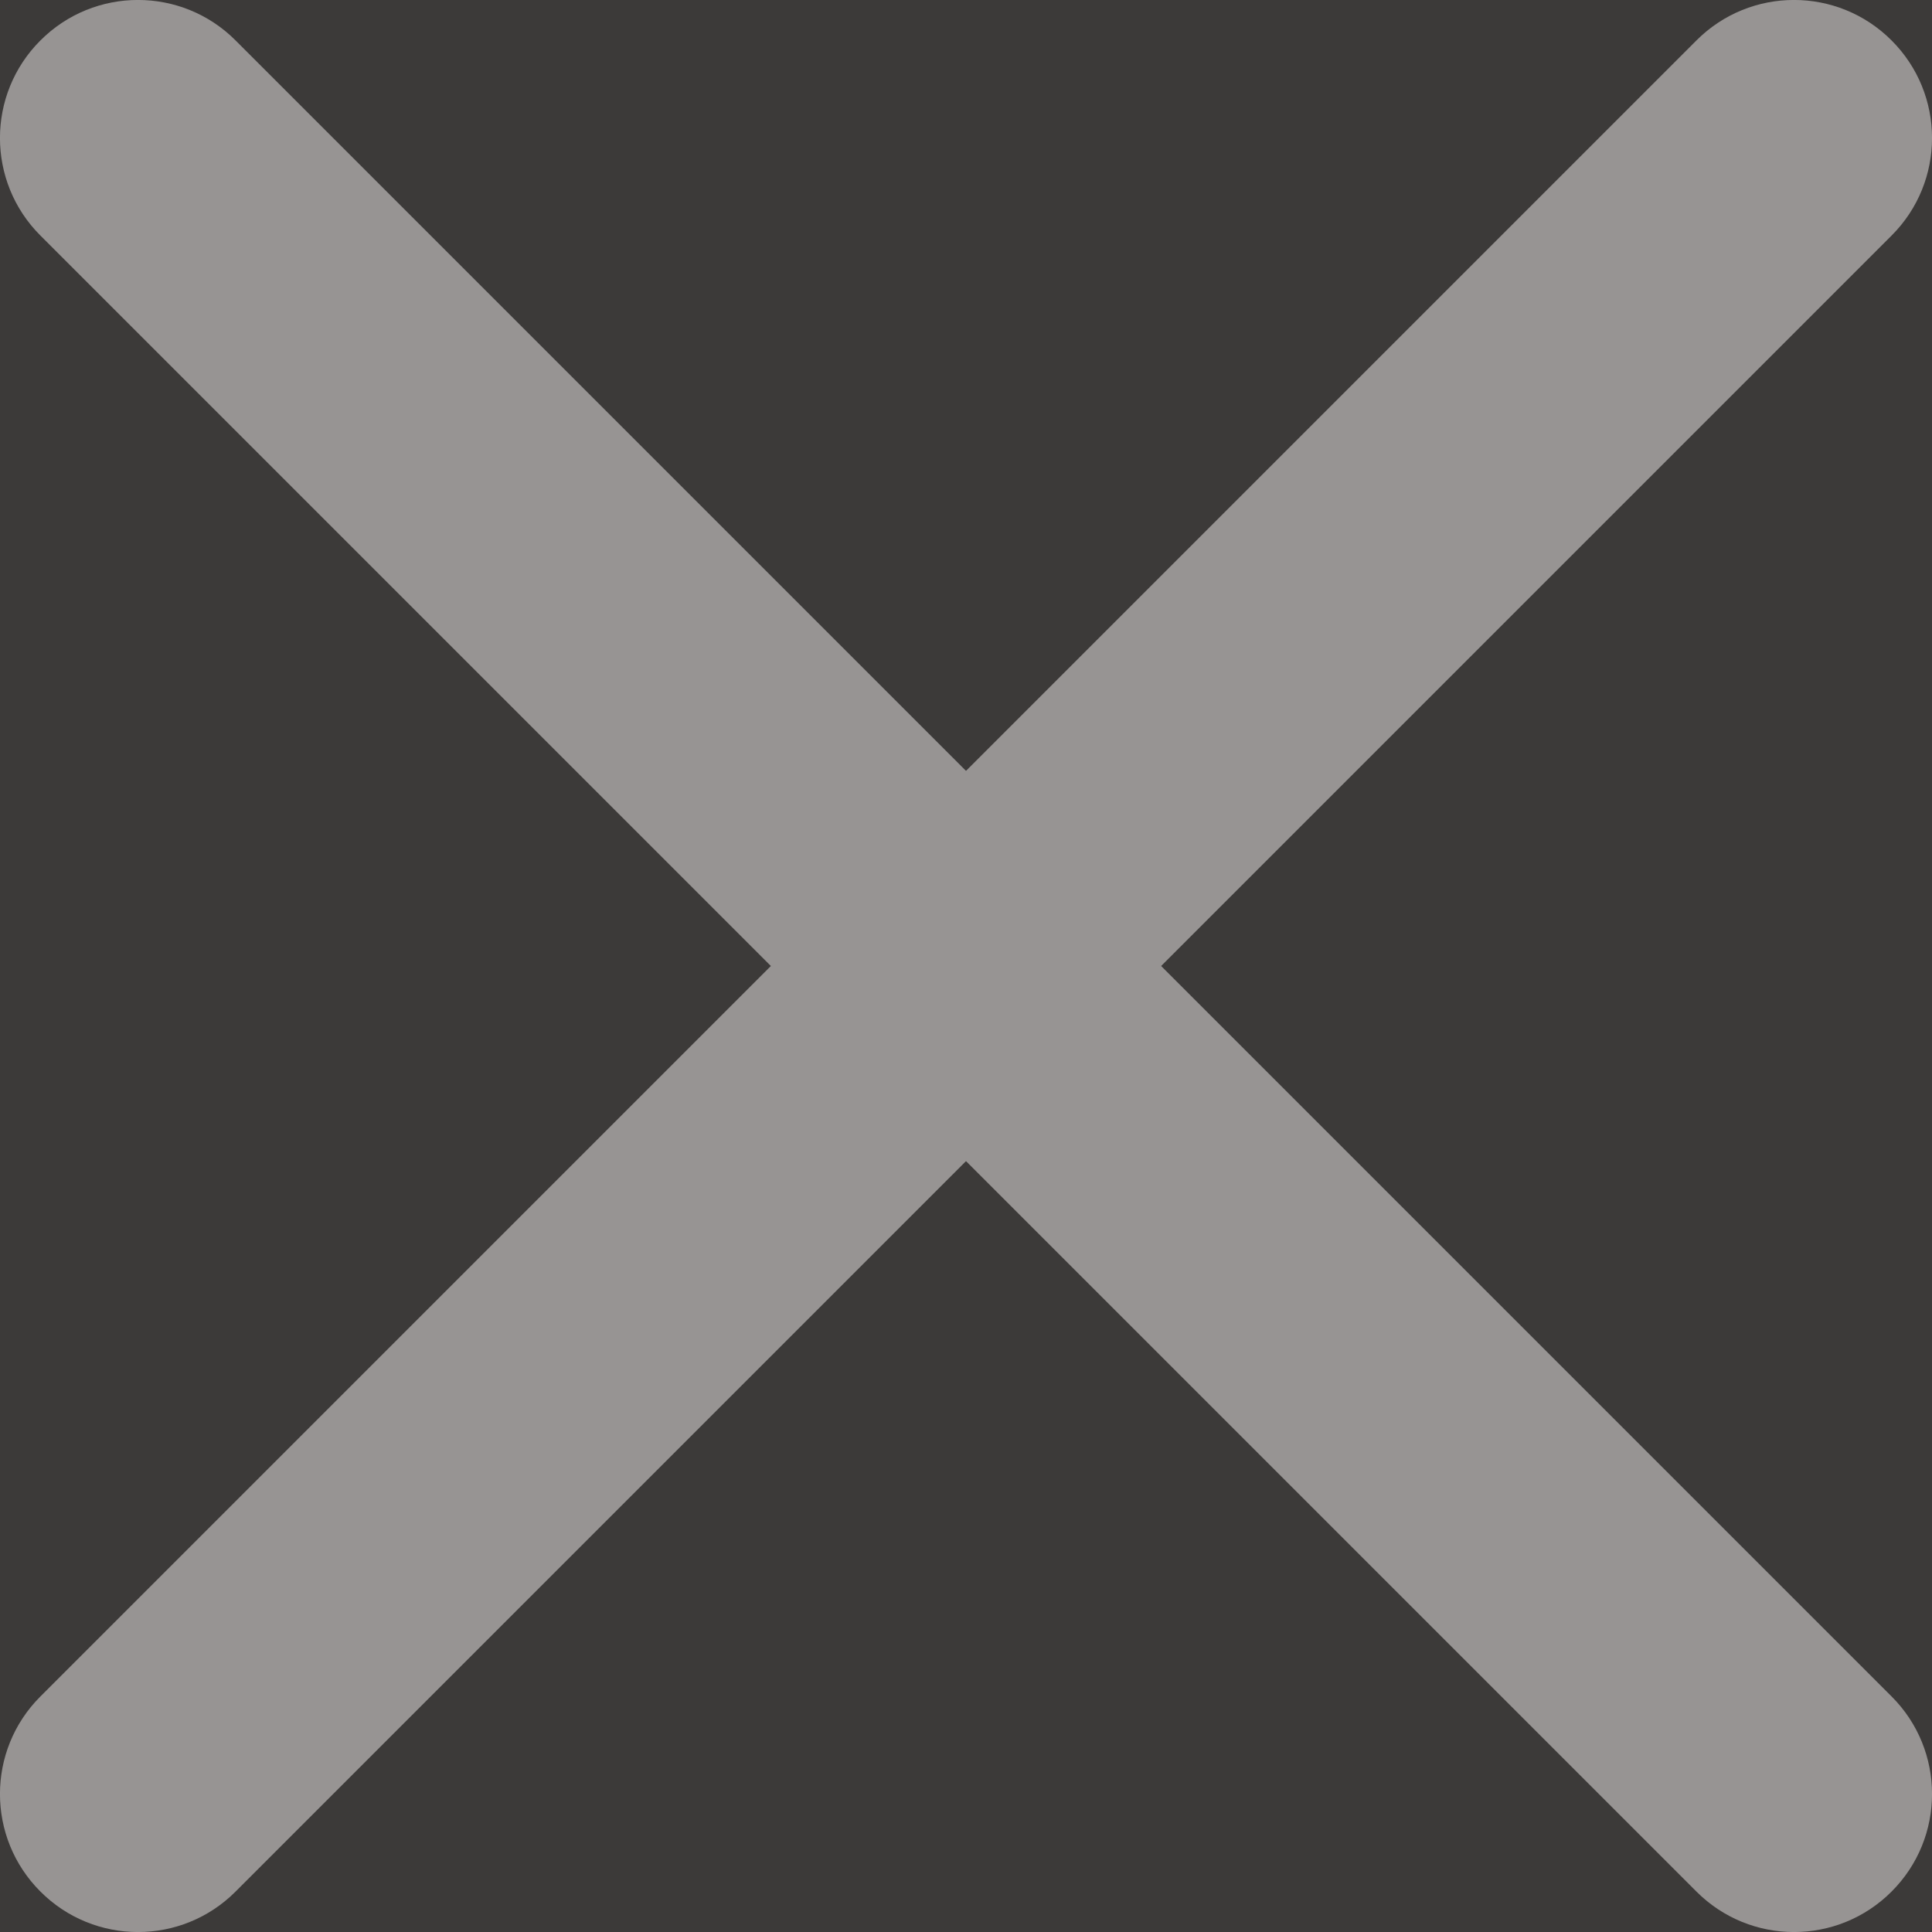 <svg width="14" height="14" viewBox="0 0 14 14" fill="none" xmlns="http://www.w3.org/2000/svg">
<rect width="14" height="14" fill="#E5E5E5"/>
<g clip-path="url(#clip0_1_1471)">
<rect width="375" height="812" transform="translate(-324 -61)" fill="#F7F7F9"/>
<path d="M-324 -61H51V657H-244C-288.183 657 -324 621.183 -324 577V-61Z" fill="white"/>
<g filter="url(#filter0_f_1_1471)">
<path fill-rule="evenodd" clip-rule="evenodd" d="M-2 2C-2 1.448 -1.552 1 -1 1H15C15.552 1 16 1.448 16 2C16 2.552 15.552 3 15 3H-1C-1.552 3 -2 2.552 -2 2ZM-2 7C-2 6.448 -1.552 6 -1 6L15 6C15.552 6 16 6.448 16 7C16 7.552 15.552 8 15 8L-1 8C-1.552 8 -2 7.552 -2 7ZM-1 11C-1.552 11 -2 11.448 -2 12C-2 12.552 -1.552 13 -1 13H15C15.552 13 16 12.552 16 12C16 11.448 15.552 11 15 11H-1Z" fill="#6070FF"/>
</g>
<g filter="url(#filter1_d_1_1471)">
<path d="M-324 -61H51V694H-324V-61Z" fill="#3C3A39"/>
</g>
<path fill-rule="evenodd" clip-rule="evenodd" d="M0.293 0.293C0.683 -0.098 1.317 -0.098 1.707 0.293L7 5.586L12.293 0.293C12.683 -0.098 13.317 -0.098 13.707 0.293C14.098 0.683 14.098 1.317 13.707 1.707L8.414 7L13.707 12.293C14.098 12.683 14.098 13.317 13.707 13.707C13.317 14.098 12.683 14.098 12.293 13.707L7 8.414L1.707 13.707C1.317 14.098 0.683 14.098 0.293 13.707C-0.098 13.317 -0.098 12.683 0.293 12.293L5.586 7L0.293 1.707C-0.098 1.317 -0.098 0.683 0.293 0.293Z" fill="#979493"/>
</g>
<defs>
<filter id="filter0_f_1_1471" x="-374" y="-77" width="494" height="752" filterUnits="userSpaceOnUse" color-interpolation-filters="sRGB">
<feFlood flood-opacity="0" result="BackgroundImageFix"/>
<feBlend mode="normal" in="SourceGraphic" in2="BackgroundImageFix" result="shape"/>
<feGaussianBlur stdDeviation="8" result="effect1_foregroundBlur_1_1471"/>
</filter>
<filter id="filter1_d_1_1471" x="-372" y="-61" width="471" height="851" filterUnits="userSpaceOnUse" color-interpolation-filters="sRGB">
<feFlood flood-opacity="0" result="BackgroundImageFix"/>
<feColorMatrix in="SourceAlpha" type="matrix" values="0 0 0 0 0 0 0 0 0 0 0 0 0 0 0 0 0 0 127 0" result="hardAlpha"/>
<feOffset dy="48"/>
<feGaussianBlur stdDeviation="24"/>
<feColorMatrix type="matrix" values="0 0 0 0 0.146 0 0 0 0 0.185 0 0 0 0 0.537 0 0 0 0.08 0"/>
<feBlend mode="normal" in2="BackgroundImageFix" result="effect1_dropShadow_1_1471"/>
<feBlend mode="normal" in="SourceGraphic" in2="effect1_dropShadow_1_1471" result="shape"/>
</filter>
<clipPath id="clip0_1_1471">
<rect width="375" height="812" fill="white" transform="translate(-324 -61)"/>
</clipPath>
</defs>
</svg>
